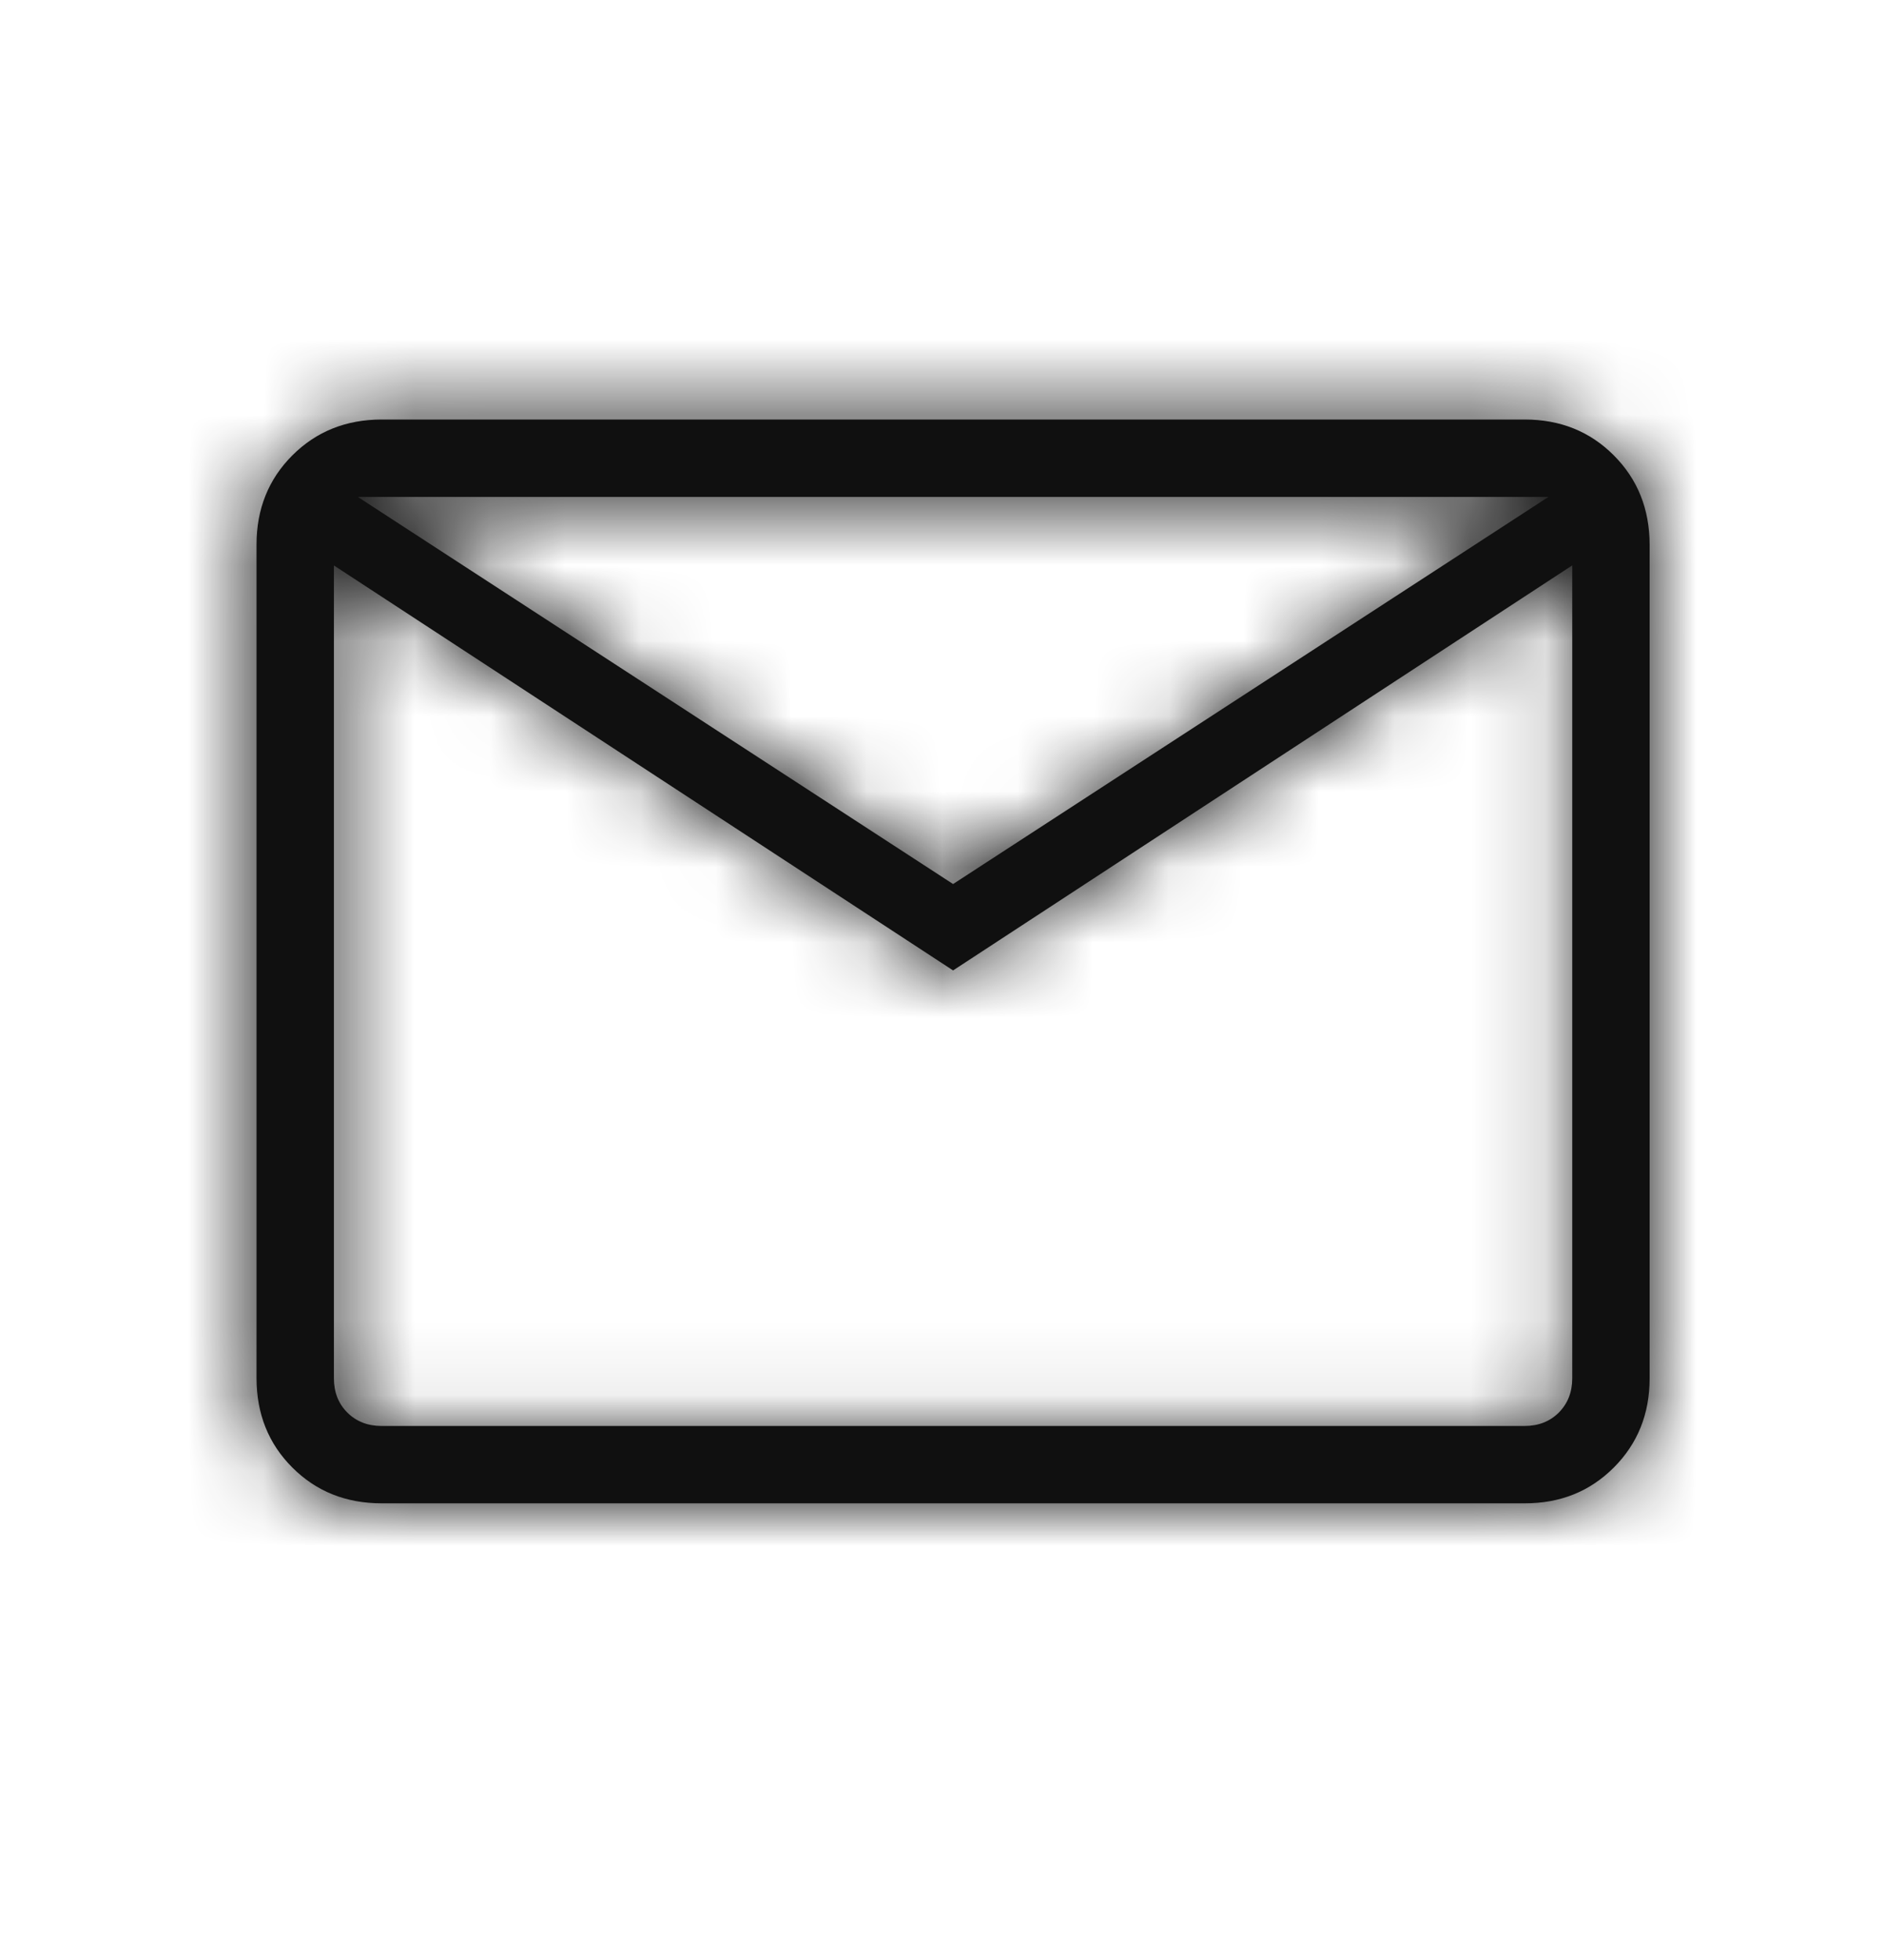 <svg width="25" height="26" viewBox="0 0 25 26" fill="none" xmlns="http://www.w3.org/2000/svg">
<mask id="path-1-inside-1_307_4268" fill="white">
<path d="M5.064 19.942C4.591 19.942 4.196 19.784 3.88 19.468C3.563 19.152 3.405 18.757 3.404 18.283V7.225C3.404 6.751 3.563 6.357 3.88 6.04C4.197 5.724 4.591 5.566 5.063 5.565H20.231C20.704 5.565 21.098 5.723 21.414 6.04C21.731 6.357 21.889 6.752 21.89 7.225V18.284C21.89 18.756 21.731 19.151 21.414 19.468C21.097 19.785 20.703 19.943 20.231 19.942H5.064ZM12.647 12.873L4.431 7.501V18.284C4.431 18.468 4.49 18.619 4.609 18.738C4.727 18.856 4.879 18.916 5.064 18.916H20.231C20.415 18.916 20.567 18.856 20.685 18.738C20.803 18.619 20.863 18.468 20.863 18.283V7.5L12.647 12.873ZM12.647 11.727L20.547 6.592H4.748L12.647 11.727ZM4.431 7.501V6.592V18.284C4.431 18.468 4.49 18.619 4.609 18.738C4.727 18.856 4.879 18.916 5.064 18.916H4.431V7.501Z"/>
</mask>
<path d="M5.064 19.942C4.591 19.942 4.196 19.784 3.88 19.468C3.563 19.152 3.405 18.757 3.404 18.283V7.225C3.404 6.751 3.563 6.357 3.88 6.04C4.197 5.724 4.591 5.566 5.063 5.565H20.231C20.704 5.565 21.098 5.723 21.414 6.04C21.731 6.357 21.889 6.752 21.89 7.225V18.284C21.89 18.756 21.731 19.151 21.414 19.468C21.097 19.785 20.703 19.943 20.231 19.942H5.064ZM12.647 12.873L4.431 7.501V18.284C4.431 18.468 4.49 18.619 4.609 18.738C4.727 18.856 4.879 18.916 5.064 18.916H20.231C20.415 18.916 20.567 18.856 20.685 18.738C20.803 18.619 20.863 18.468 20.863 18.283V7.5L12.647 12.873ZM12.647 11.727L20.547 6.592H4.748L12.647 11.727ZM4.431 7.501V6.592V18.284C4.431 18.468 4.49 18.619 4.609 18.738C4.727 18.856 4.879 18.916 5.064 18.916H4.431V7.501Z" fill="#101010"/>
<path d="M3.276 18.284C3.276 18.741 3.434 19.197 3.792 19.555L5.426 17.921C5.476 17.971 5.521 18.037 5.552 18.114C5.581 18.19 5.587 18.251 5.587 18.284H3.276ZM3.792 19.555C4.151 19.913 4.607 20.071 5.064 20.071V17.76C5.096 17.76 5.157 17.766 5.232 17.795C5.309 17.825 5.376 17.871 5.426 17.921L3.792 19.555ZM3.404 18.283H1.094L1.094 18.286L3.404 18.283ZM5.063 5.565V3.254L5.059 3.254L5.063 5.565ZM21.89 7.225H24.2L24.2 7.221L21.89 7.225ZM20.231 19.942L20.235 17.632H20.231V19.942ZM12.647 12.873L11.383 14.807L12.647 15.634L13.912 14.807L12.647 12.873ZM20.863 18.283H18.552H20.863ZM20.863 7.5H23.173V3.228L19.598 5.566L20.863 7.5ZM12.647 11.727L11.388 13.664L12.647 14.483L13.906 13.664L12.647 11.727ZM20.547 6.592L21.806 8.529L28.341 4.281H20.547V6.592ZM4.748 6.592V4.281H-3.047L3.488 8.529L4.748 6.592ZM4.431 18.916H2.121V21.226H4.431V18.916ZM5.064 17.632C5.089 17.632 5.167 17.637 5.272 17.679C5.38 17.722 5.463 17.783 5.514 17.834L2.246 21.102C3.022 21.878 4.017 22.253 5.064 22.253V17.632ZM5.514 17.834C5.565 17.885 5.625 17.967 5.668 18.074C5.71 18.178 5.715 18.256 5.715 18.28L1.094 18.286C1.095 19.332 1.469 20.326 2.246 21.102L5.514 17.834ZM5.715 18.283V7.225H1.094V18.283H5.715ZM5.715 7.225C5.715 7.25 5.71 7.329 5.667 7.435C5.624 7.543 5.563 7.625 5.512 7.676L2.248 4.405C1.47 5.181 1.094 6.176 1.094 7.225H5.715ZM5.512 7.676C5.462 7.726 5.382 7.786 5.275 7.828C5.171 7.87 5.092 7.876 5.066 7.876L5.059 3.254C4.013 3.256 3.022 3.632 2.248 4.405L5.512 7.676ZM5.063 7.876H20.231V3.254H5.063V7.876ZM20.231 7.876C20.205 7.876 20.125 7.87 20.02 7.828C19.911 7.784 19.829 7.723 19.779 7.673L23.05 4.408C22.274 3.631 21.28 3.254 20.231 3.254V7.876ZM19.779 7.673C19.729 7.623 19.669 7.542 19.626 7.435C19.584 7.331 19.579 7.253 19.579 7.228L24.2 7.221C24.199 6.175 23.823 5.183 23.05 4.408L19.779 7.673ZM19.579 7.225V18.284H24.2V7.225H19.579ZM19.579 18.284C19.579 18.258 19.584 18.178 19.627 18.073C19.67 17.966 19.73 17.884 19.78 17.834L23.048 21.102C23.824 20.326 24.2 19.332 24.2 18.284H19.579ZM19.78 17.834C19.83 17.784 19.912 17.723 20.021 17.68C20.127 17.637 20.207 17.632 20.235 17.632L20.228 22.253C21.278 22.255 22.272 21.878 23.048 21.102L19.78 17.834ZM20.231 17.632H5.064V22.253H20.231V17.632ZM13.912 10.939L5.696 5.567L3.167 9.435L11.383 14.807L13.912 10.939ZM2.121 7.501V18.284H6.742V7.501H2.121ZM5.064 21.226H20.231V16.605H5.064V21.226ZM20.231 21.226C20.961 21.226 21.722 20.969 22.319 20.372L19.051 17.104C19.21 16.945 19.41 16.81 19.641 16.719C19.867 16.631 20.073 16.605 20.231 16.605V21.226ZM22.319 20.372C22.918 19.773 23.173 19.011 23.173 18.283H18.552C18.552 18.126 18.578 17.921 18.666 17.695C18.756 17.465 18.891 17.264 19.051 17.104L22.319 20.372ZM23.173 18.283V7.5H18.552V18.283H23.173ZM19.598 5.566L11.382 10.939L13.912 14.807L22.128 9.434L19.598 5.566ZM13.906 13.664L21.806 8.529L19.287 4.655L11.388 9.789L13.906 13.664ZM20.547 4.281H4.748V8.903H20.547V4.281ZM3.488 8.529L11.388 13.664L13.906 9.789L6.007 4.655L3.488 8.529ZM6.742 7.501V6.592H2.121V7.501H6.742ZM2.121 6.592V18.284H6.742V6.592H2.121ZM5.064 16.605H4.431V21.226H5.064V16.605ZM6.742 18.916V7.501H2.121V18.916H6.742Z" fill="#101010" mask="url(#path-1-inside-1_307_4268)"/>
</svg>
